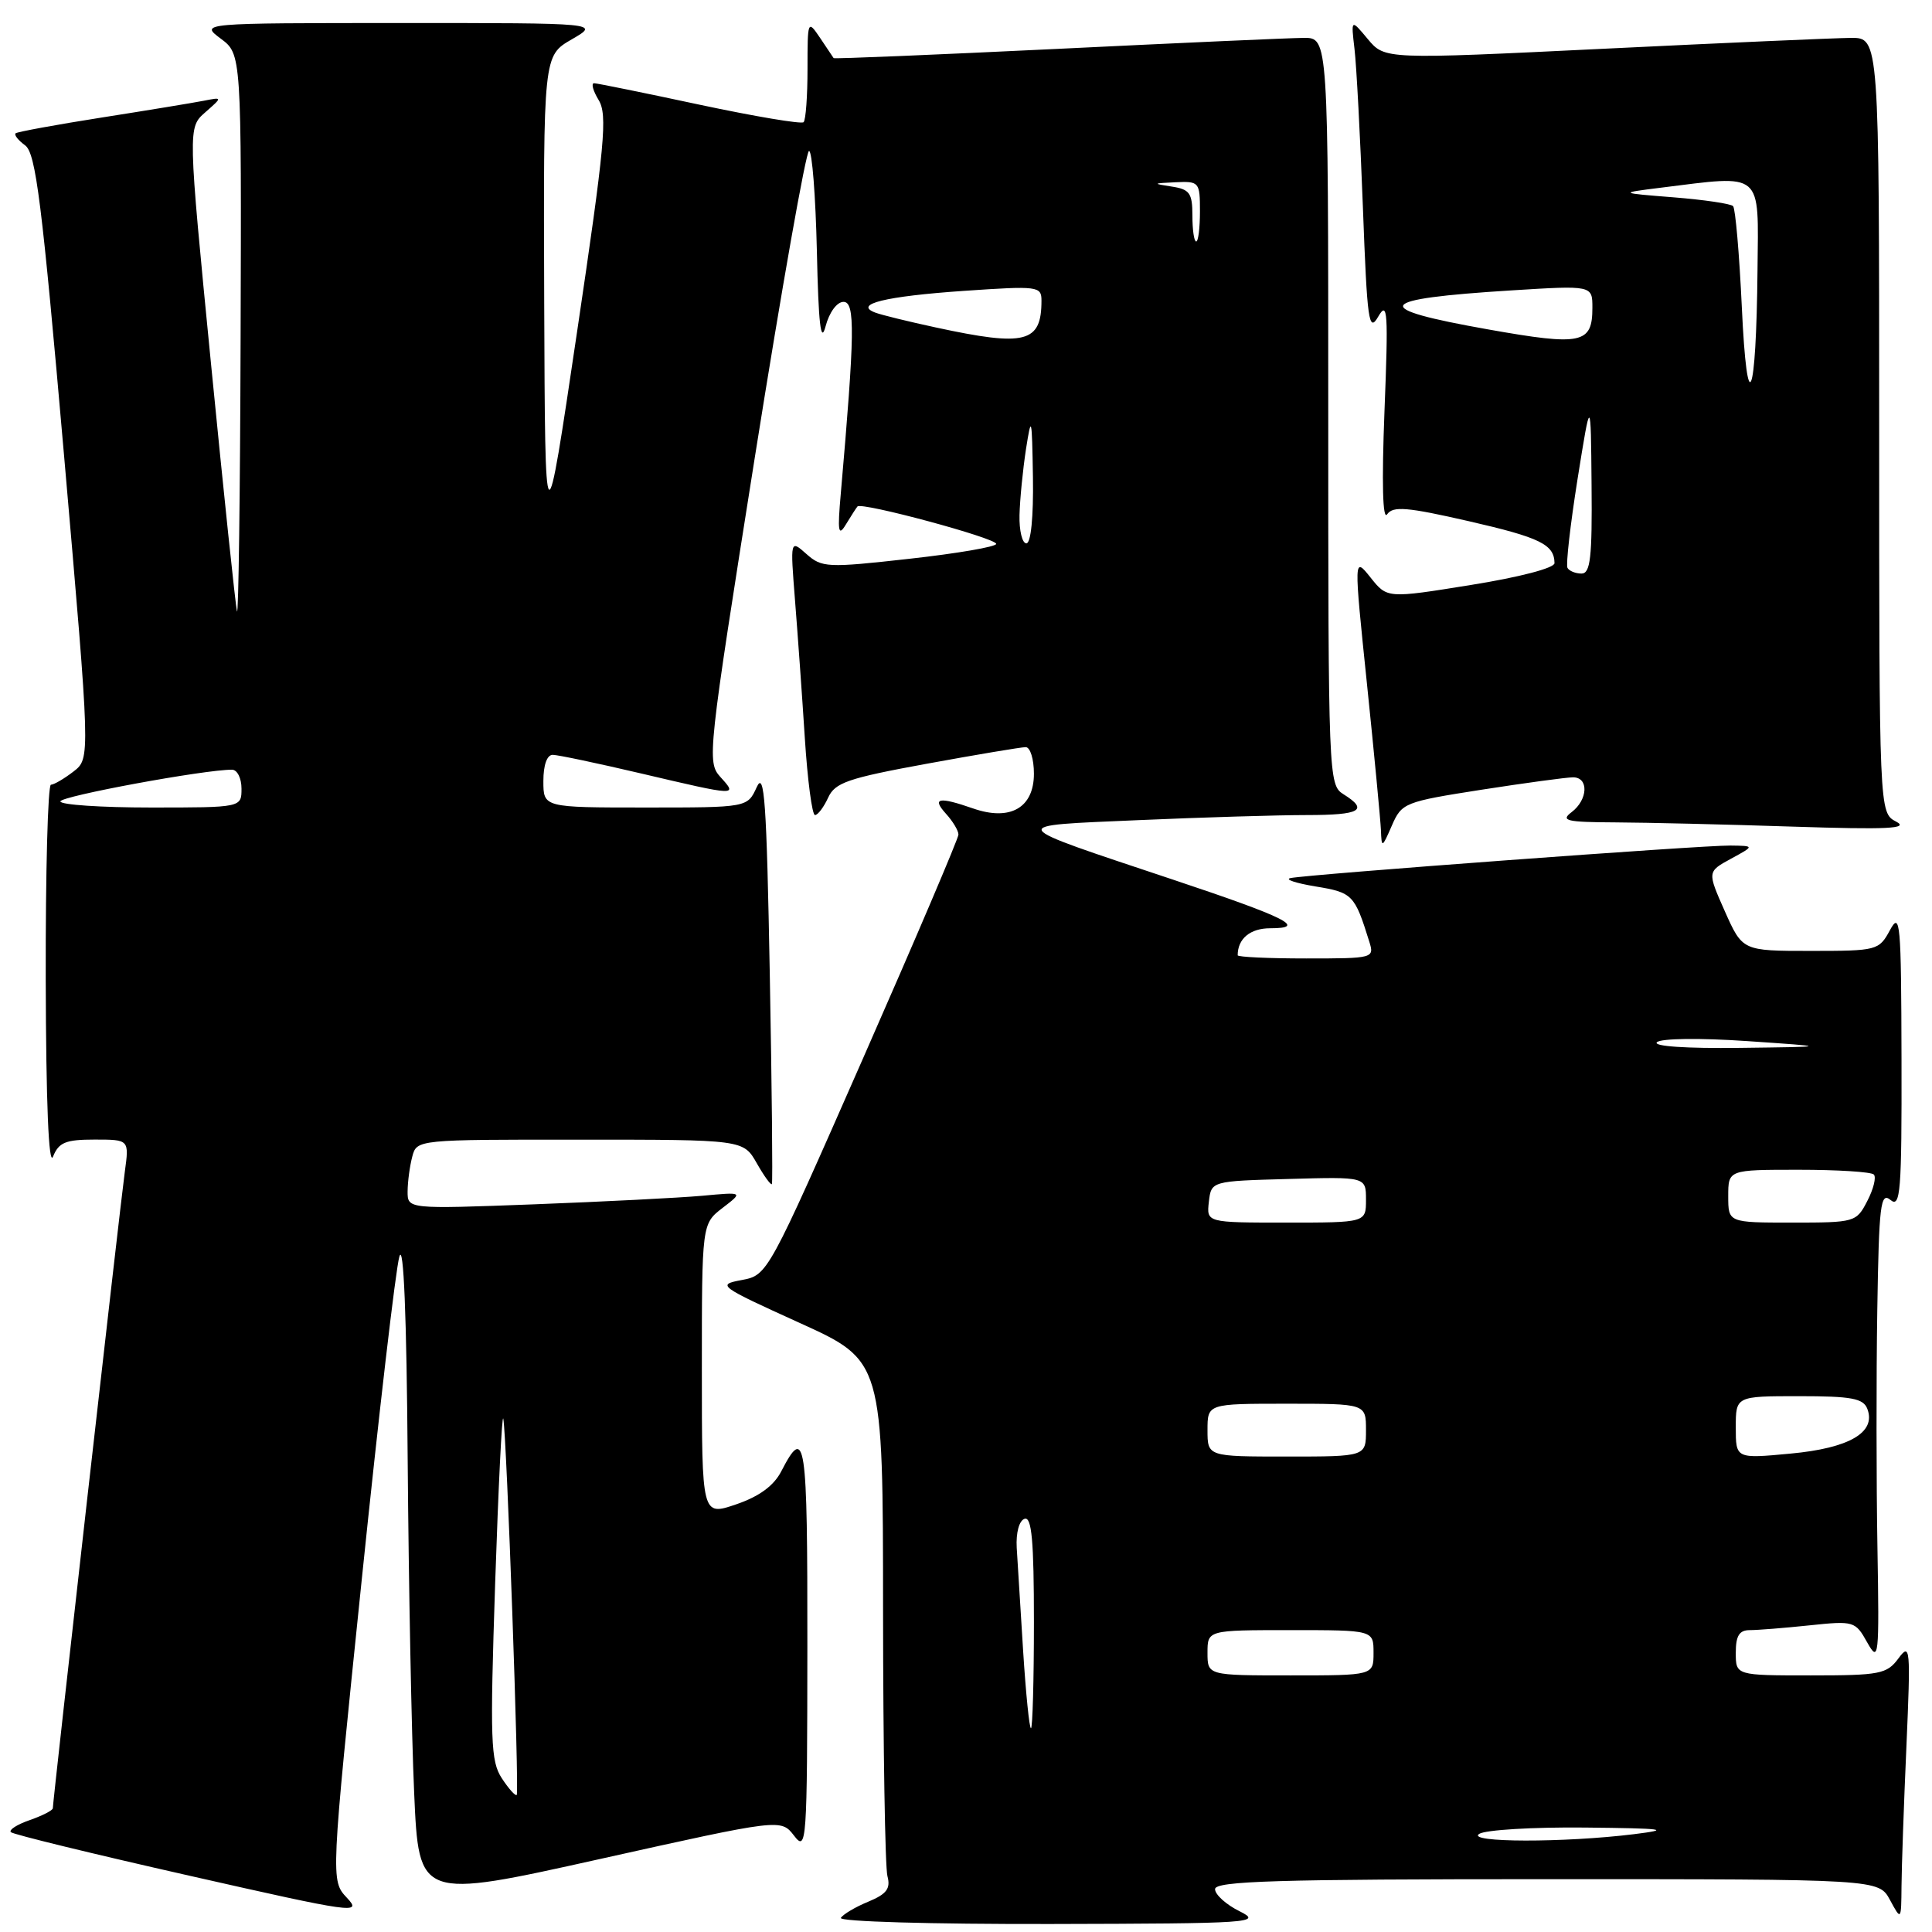 <?xml version="1.0" encoding="UTF-8" standalone="no"?>
<!DOCTYPE svg PUBLIC "-//W3C//DTD SVG 1.1//EN" "http://www.w3.org/Graphics/SVG/1.1/DTD/svg11.dtd" >
<svg xmlns="http://www.w3.org/2000/svg" xmlns:xlink="http://www.w3.org/1999/xlink" version="1.1" viewBox="0 0 256 256">
 <g >
 <path fill="currentColor"
d=" M 164.25 253.25 C 162.46 252.37 161.00 251.04 161.00 250.32 C 161.00 249.25 169.24 249.00 204.97 249.00 C 248.94 249.00 248.94 249.00 250.43 251.75 C 251.92 254.50 251.92 254.50 251.96 249.91 C 251.98 247.38 252.27 239.06 252.61 231.41 C 253.18 218.28 253.12 217.63 251.55 219.75 C 250.02 221.82 249.10 222.00 239.94 222.00 C 230.00 222.00 230.00 222.00 230.00 219.00 C 230.00 216.75 230.46 216.00 231.85 216.00 C 232.87 216.00 236.43 215.72 239.75 215.37 C 245.65 214.75 245.84 214.81 247.41 217.62 C 248.95 220.36 249.02 219.73 248.77 205.00 C 248.62 196.47 248.61 182.36 248.75 173.63 C 248.97 159.65 249.18 157.90 250.50 159.00 C 251.82 160.10 252.00 157.93 251.96 140.37 C 251.92 122.18 251.79 120.73 250.43 123.25 C 248.97 125.94 248.73 126.00 239.91 126.00 C 230.89 126.00 230.89 126.00 228.55 120.75 C 226.22 115.50 226.22 115.50 229.36 113.79 C 232.50 112.08 232.50 112.08 229.27 112.04 C 225.62 111.99 173.30 115.86 171.00 116.35 C 170.18 116.52 171.67 117.02 174.32 117.46 C 179.22 118.26 179.50 118.55 181.43 124.75 C 182.13 126.97 182.01 127.00 173.07 127.00 C 168.08 127.00 164.00 126.81 164.00 126.58 C 164.00 124.38 165.66 123.00 168.31 123.00 C 173.31 123.00 170.45 121.57 155.50 116.58 C 132.90 109.03 133.13 109.45 150.91 108.67 C 159.38 108.30 169.40 108.00 173.16 108.00 C 180.27 108.00 181.40 107.35 178.00 105.23 C 176.04 104.01 176.00 102.90 176.00 54.49 C 176.00 5.00 176.00 5.00 172.75 5.02 C 170.96 5.03 156.24 5.69 140.04 6.48 C 123.83 7.26 110.52 7.82 110.46 7.70 C 110.39 7.59 109.59 6.39 108.67 5.03 C 107.03 2.60 107.00 2.67 107.00 9.11 C 107.00 12.72 106.77 15.90 106.48 16.19 C 106.20 16.47 100.01 15.43 92.73 13.88 C 85.45 12.32 79.15 11.04 78.73 11.03 C 78.30 11.01 78.57 12.01 79.32 13.25 C 80.52 15.21 80.15 19.16 76.46 44.00 C 72.23 72.50 72.23 72.50 72.11 39.95 C 72.00 7.39 72.00 7.39 75.75 5.22 C 79.50 3.05 79.50 3.05 53.00 3.05 C 26.50 3.06 26.50 3.06 29.25 5.12 C 32.00 7.17 32.00 7.17 31.88 44.83 C 31.82 65.55 31.60 81.83 31.40 81.00 C 31.20 80.17 29.65 65.42 27.96 48.21 C 24.89 16.91 24.89 16.91 27.19 14.89 C 29.50 12.86 29.50 12.86 27.00 13.35 C 25.62 13.62 19.55 14.62 13.50 15.57 C 7.45 16.52 2.31 17.47 2.07 17.66 C 1.84 17.86 2.40 18.58 3.33 19.26 C 4.75 20.30 5.56 26.81 8.50 60.50 C 11.98 100.50 11.98 100.50 9.74 102.23 C 8.51 103.18 7.16 103.97 6.75 103.98 C 6.34 103.99 6.03 115.59 6.06 129.75 C 6.10 146.16 6.45 154.68 7.03 153.25 C 7.79 151.37 8.70 151.00 12.53 151.00 C 17.12 151.00 17.12 151.00 16.54 155.25 C 15.94 159.57 7.00 238.67 7.00 239.60 C 7.00 239.88 5.63 240.58 3.95 241.17 C 2.27 241.75 1.14 242.47 1.44 242.77 C 1.73 243.07 12.36 245.66 25.05 248.53 C 46.98 253.50 48.01 253.64 45.97 251.47 C 43.82 249.18 43.82 249.18 47.93 209.34 C 50.19 187.43 52.43 168.15 52.92 166.50 C 53.48 164.58 53.88 174.30 54.02 193.50 C 54.15 210.00 54.53 229.84 54.88 237.59 C 55.50 251.67 55.50 251.67 79.49 246.33 C 103.48 240.99 103.48 240.99 105.22 243.24 C 106.88 245.40 106.96 244.32 106.98 218.19 C 107.00 190.55 106.73 188.75 103.52 194.96 C 102.53 196.88 100.60 198.29 97.53 199.34 C 93.00 200.88 93.00 200.88 93.00 181.52 C 93.00 162.17 93.00 162.17 95.75 160.05 C 98.50 157.94 98.50 157.94 93.00 158.45 C 89.97 158.72 79.96 159.23 70.75 159.58 C 54.00 160.21 54.00 160.21 54.01 157.86 C 54.02 156.56 54.30 154.49 54.63 153.25 C 55.23 151.00 55.27 151.00 76.87 151.01 C 98.50 151.01 98.50 151.01 100.28 154.14 C 101.26 155.86 102.16 157.10 102.28 156.89 C 102.40 156.67 102.28 144.15 102.00 129.05 C 101.58 106.25 101.29 102.05 100.27 104.30 C 99.04 107.00 99.04 107.00 85.52 107.00 C 72.00 107.00 72.00 107.00 72.00 103.50 C 72.00 101.36 72.48 100.01 73.25 100.02 C 73.94 100.03 79.22 101.14 85.00 102.50 C 97.76 105.50 97.76 105.49 95.46 102.96 C 93.66 100.97 93.78 99.94 100.04 60.46 C 103.58 38.21 106.80 20.00 107.20 20.00 C 107.61 20.00 108.07 25.96 108.24 33.25 C 108.45 42.94 108.76 45.63 109.39 43.25 C 109.88 41.38 110.90 40.00 111.77 40.00 C 113.33 40.00 113.27 44.11 111.41 65.39 C 110.96 70.46 111.08 71.16 112.08 69.50 C 112.75 68.40 113.44 67.32 113.62 67.11 C 114.14 66.49 132.00 71.30 132.00 72.07 C 132.00 72.45 126.83 73.34 120.51 74.04 C 109.61 75.26 108.90 75.22 106.86 73.41 C 104.71 71.50 104.71 71.50 105.34 79.50 C 105.69 83.90 106.28 92.11 106.64 97.75 C 107.00 103.39 107.61 108.00 107.99 108.00 C 108.37 108.00 109.15 106.96 109.73 105.70 C 110.64 103.70 112.32 103.12 122.80 101.20 C 129.42 99.99 135.32 99.00 135.91 99.00 C 136.51 99.00 137.00 100.58 137.00 102.52 C 137.00 107.04 133.85 108.84 128.93 107.12 C 124.38 105.54 123.44 105.72 125.35 107.83 C 126.26 108.83 127.00 110.07 127.00 110.58 C 127.00 111.09 121.31 124.43 114.36 140.23 C 101.74 168.92 101.72 168.96 98.29 169.61 C 94.96 170.23 95.19 170.40 105.93 175.28 C 117.00 180.30 117.00 180.30 117.01 213.40 C 117.02 231.61 117.28 247.44 117.59 248.60 C 118.03 250.25 117.49 250.97 115.06 251.98 C 113.35 252.68 111.72 253.65 111.42 254.13 C 111.12 254.62 123.38 254.97 139.19 254.94 C 165.96 254.88 167.32 254.78 164.25 253.25 Z  M 196.33 104.64 C 202.13 103.74 207.58 103.00 208.44 103.00 C 210.54 103.00 210.42 105.96 208.25 107.61 C 206.74 108.75 207.55 108.94 214.00 108.97 C 218.12 108.99 228.70 109.24 237.50 109.53 C 250.13 109.94 253.03 109.80 251.25 108.87 C 249.00 107.69 249.00 107.69 249.00 56.35 C 249.00 5.00 249.00 5.00 245.25 5.02 C 243.19 5.04 228.45 5.68 212.50 6.46 C 183.50 7.87 183.50 7.87 181.25 5.19 C 179.01 2.50 179.01 2.50 179.48 6.50 C 179.74 8.70 180.24 18.12 180.59 27.44 C 181.16 42.65 181.37 44.13 182.63 41.94 C 183.87 39.80 183.97 41.32 183.45 54.50 C 183.08 64.00 183.21 69.00 183.80 68.15 C 184.58 67.03 186.44 67.19 194.62 69.06 C 204.08 71.23 205.95 72.14 205.98 74.62 C 205.99 75.26 201.36 76.48 194.91 77.51 C 183.81 79.30 183.81 79.30 181.60 76.52 C 179.38 73.74 179.38 73.74 181.13 90.62 C 182.09 99.90 182.92 108.62 182.98 110.00 C 183.07 112.40 183.13 112.38 184.43 109.39 C 185.74 106.38 186.10 106.24 196.33 104.64 Z  M 196.00 243.00 C 196.82 242.47 203.12 242.09 210.00 242.16 C 220.58 242.27 221.58 242.41 216.50 243.04 C 207.28 244.18 194.21 244.16 196.00 243.00 Z  M 66.50 235.64 C 65.01 233.37 64.92 230.66 65.61 209.80 C 66.04 196.99 66.52 187.18 66.69 188.00 C 67.14 190.24 68.82 237.45 68.47 237.84 C 68.30 238.02 67.41 237.03 66.50 235.64 Z  M 135.57 218.75 C 135.22 213.11 134.84 206.96 134.72 205.08 C 134.61 203.09 135.04 201.49 135.76 201.25 C 136.71 200.93 137.00 204.16 137.00 214.92 C 137.00 222.66 136.82 229.00 136.61 229.00 C 136.39 229.00 135.93 224.39 135.57 218.75 Z  M 160.00 219.00 C 160.00 216.00 160.00 216.00 171.00 216.00 C 182.00 216.00 182.00 216.00 182.00 219.00 C 182.00 222.00 182.00 222.00 171.00 222.00 C 160.00 222.00 160.00 222.00 160.00 219.00 Z  M 160.00 189.50 C 160.00 186.00 160.00 186.00 170.50 186.00 C 181.00 186.00 181.00 186.00 181.00 189.50 C 181.00 193.00 181.00 193.00 170.50 193.00 C 160.00 193.00 160.00 193.00 160.00 189.50 Z  M 230.00 189.14 C 230.00 185.00 230.00 185.00 238.39 185.00 C 245.34 185.00 246.90 185.29 247.43 186.68 C 248.63 189.80 245.04 191.89 237.25 192.61 C 230.00 193.29 230.00 193.29 230.00 189.14 Z  M 160.18 159.25 C 160.50 156.50 160.50 156.50 170.75 156.22 C 181.00 155.93 181.00 155.93 181.00 158.97 C 181.00 162.00 181.00 162.00 170.43 162.00 C 159.87 162.00 159.87 162.00 160.18 159.25 Z  M 229.00 158.50 C 229.00 155.00 229.00 155.00 238.33 155.00 C 243.47 155.00 247.95 155.28 248.29 155.63 C 248.64 155.97 248.25 157.55 247.43 159.13 C 245.98 161.95 245.80 162.00 237.47 162.00 C 229.00 162.00 229.00 162.00 229.00 158.50 Z  M 219.55 138.10 C 220.09 137.59 225.21 137.52 231.50 137.95 C 242.50 138.70 242.50 138.70 230.55 138.85 C 223.45 138.94 218.99 138.64 219.55 138.10 Z  M 8.00 106.19 C 8.00 105.50 27.17 101.96 30.75 101.99 C 31.44 102.00 32.00 103.12 32.00 104.50 C 32.00 107.00 32.00 107.00 20.00 107.00 C 13.40 107.00 8.00 106.64 8.00 106.19 Z  M 135.09 68.25 C 135.14 66.19 135.53 62.25 135.95 59.50 C 136.67 54.91 136.74 55.22 136.87 63.25 C 136.95 68.51 136.60 72.00 136.00 72.00 C 135.45 72.00 135.04 70.31 135.09 68.25 Z  M 124.00 43.39 C 120.42 42.62 116.83 41.74 116.00 41.43 C 113.01 40.31 117.29 39.26 127.75 38.54 C 137.56 37.87 138.00 37.92 138.00 39.84 C 138.00 45.43 135.89 45.96 124.00 43.39 Z  M 158.00 28.57 C 158.00 25.59 157.64 25.08 155.25 24.72 C 152.69 24.33 152.73 24.29 155.75 24.15 C 158.90 24.00 159.00 24.12 159.00 28.00 C 159.00 30.20 158.78 32.00 158.50 32.00 C 158.22 32.00 158.00 30.45 158.00 28.57 Z  M 207.70 75.25 C 207.47 74.84 208.07 69.55 209.03 63.50 C 210.79 52.50 210.79 52.50 210.89 64.25 C 210.98 73.86 210.74 76.00 209.56 76.00 C 208.77 76.00 207.93 75.66 207.70 75.25 Z  M 230.80 40.69 C 230.47 33.64 229.95 27.62 229.64 27.31 C 229.33 26.99 225.79 26.47 221.79 26.15 C 214.50 25.57 214.50 25.57 220.00 24.88 C 233.75 23.17 233.01 22.55 232.88 35.75 C 232.71 53.12 231.51 55.96 230.80 40.69 Z  M 197.25 43.66 C 181.33 40.84 182.04 39.62 200.25 38.48 C 211.00 37.81 211.00 37.81 211.00 40.78 C 211.00 45.55 209.59 45.85 197.25 43.66 Z "/>
</g>
</svg>